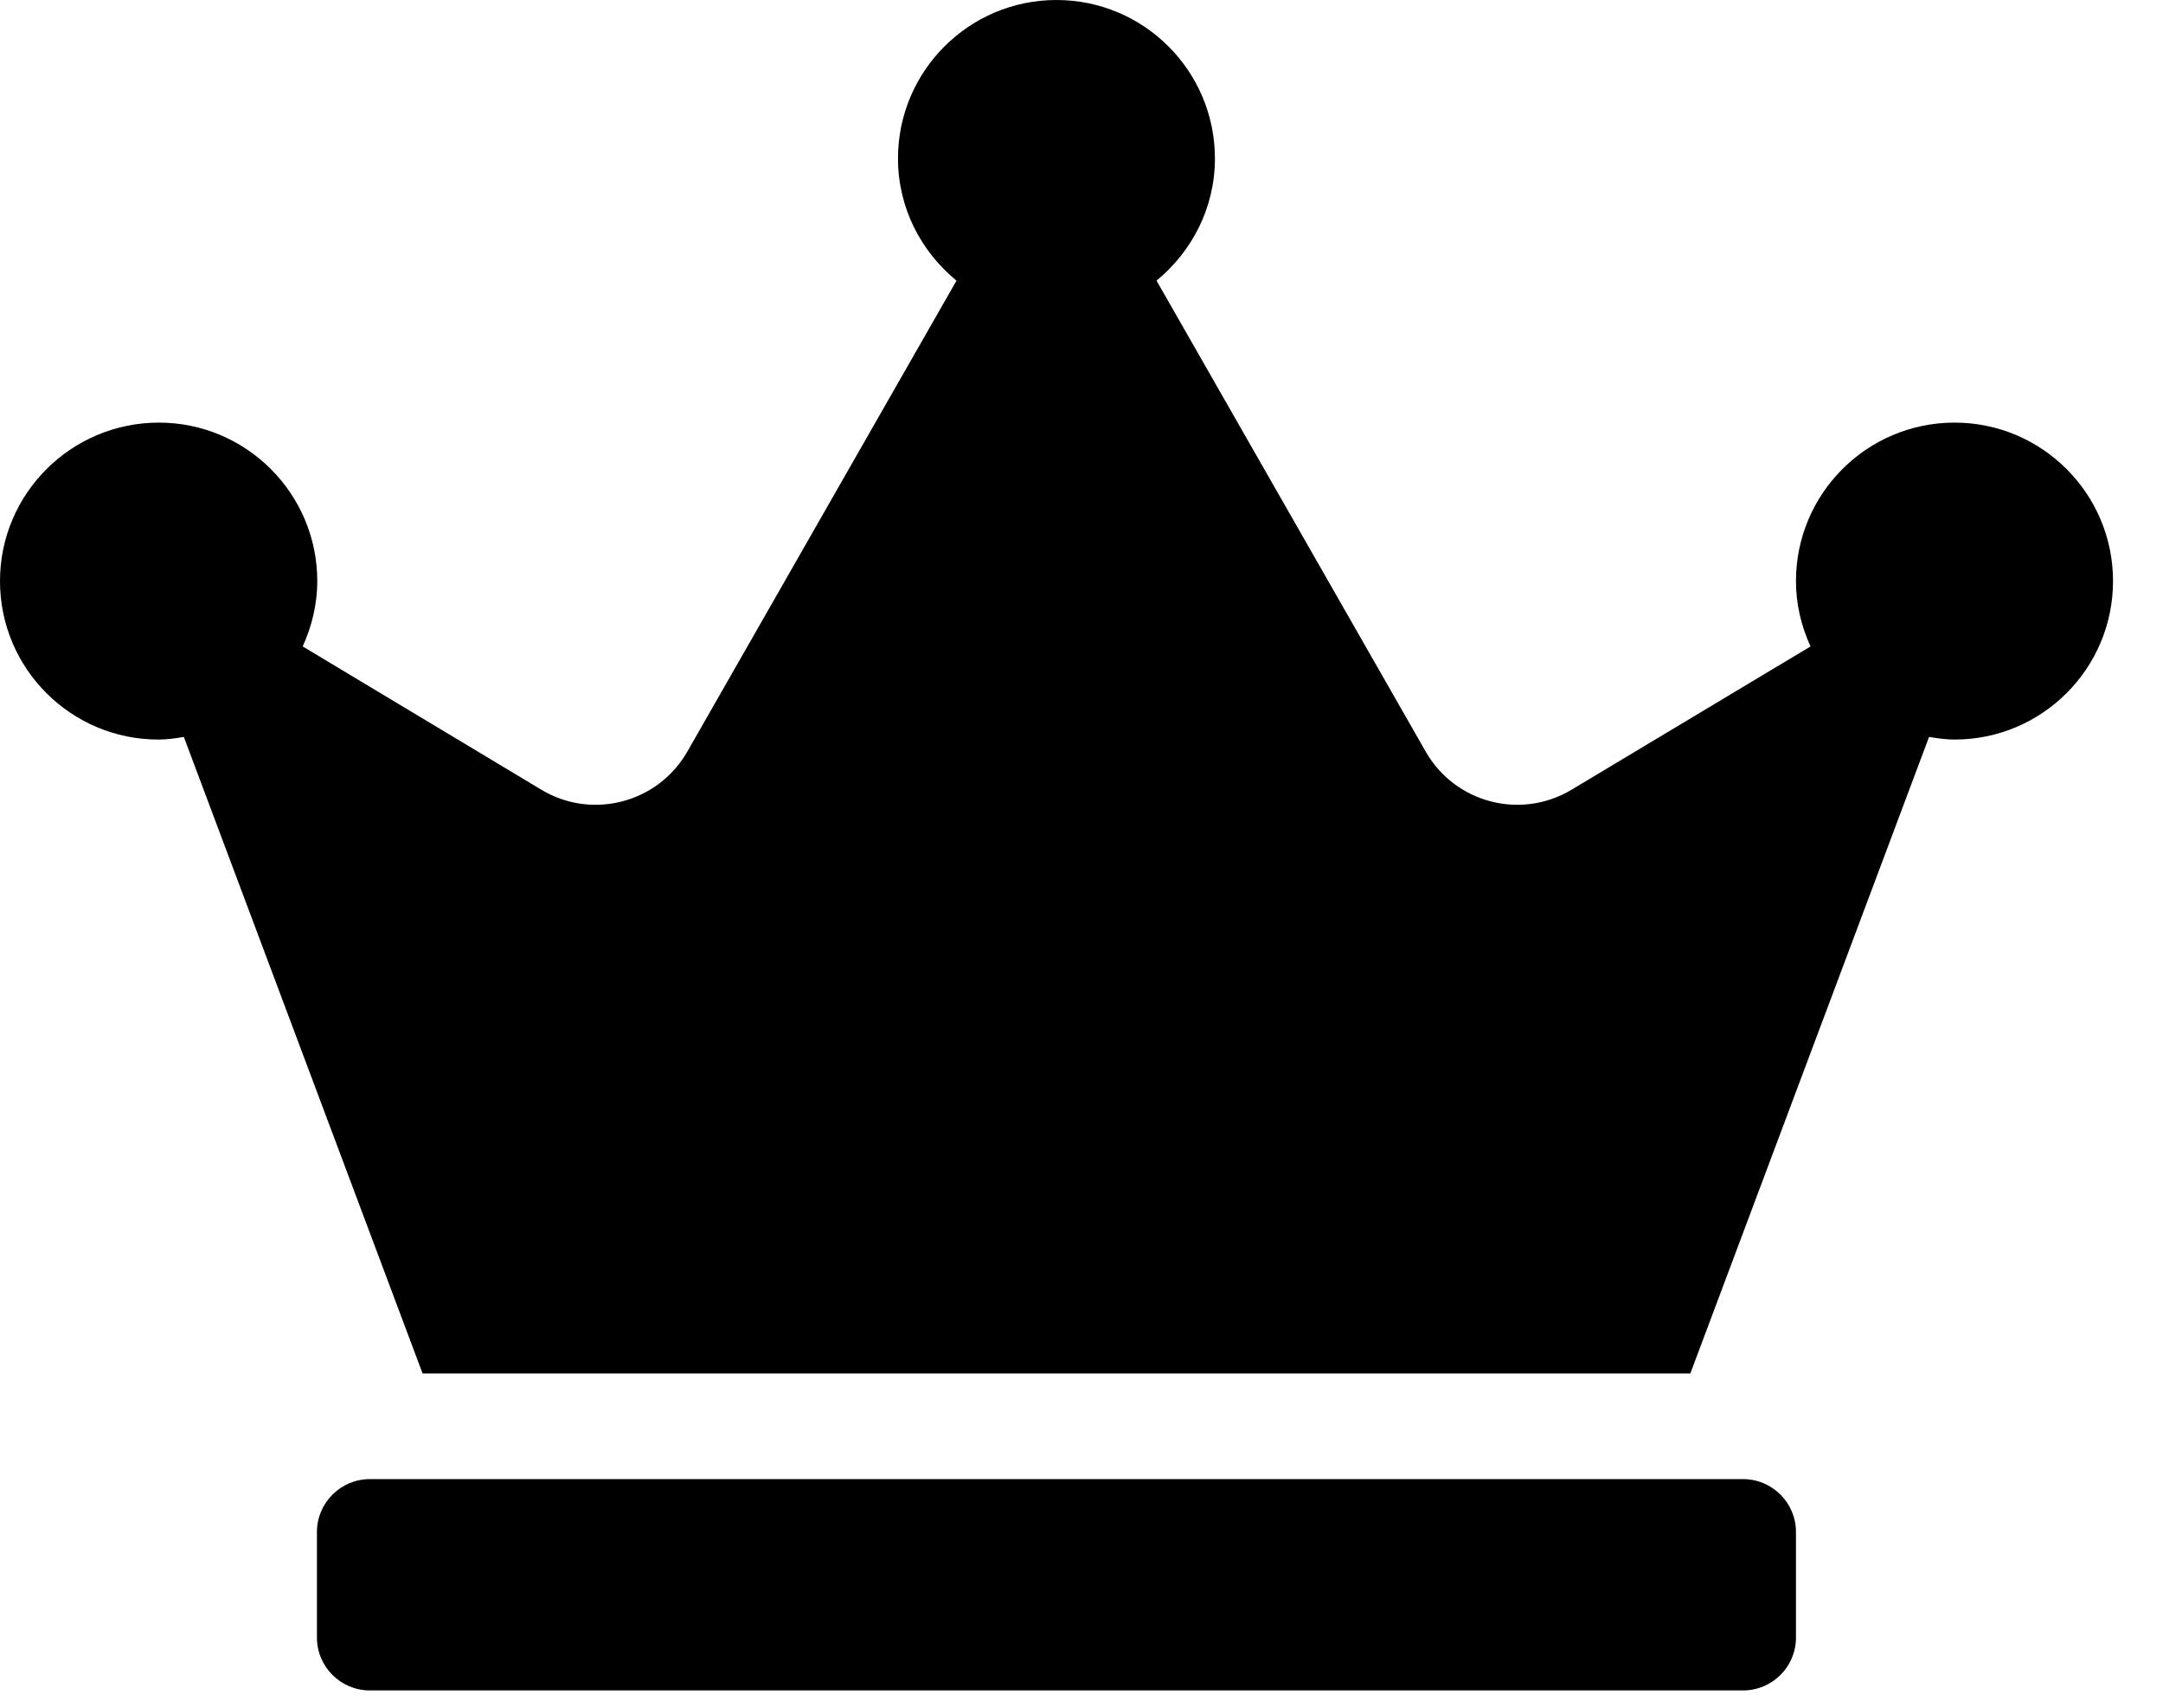 <svg width="19" height="15" viewBox="0 0 19 15" fill="none" xmlns="http://www.w3.org/2000/svg">
<path d="M15.312 12.992H3.248C2.993 12.992 2.784 13.201 2.784 13.456V14.384C2.784 14.64 2.993 14.848 3.248 14.848H15.312C15.568 14.848 15.776 14.64 15.776 14.384V13.456C15.776 13.201 15.568 12.992 15.312 12.992ZM17.169 3.712C16.4 3.712 15.776 4.336 15.776 5.104C15.776 5.31 15.823 5.501 15.904 5.678L13.804 6.937C13.358 7.204 12.781 7.053 12.523 6.601L10.159 2.465C10.469 2.21 10.672 1.827 10.672 1.392C10.672 0.624 10.049 0 9.28 0C8.512 0 7.888 0.624 7.888 1.392C7.888 1.827 8.091 2.21 8.402 2.465L6.038 6.601C5.78 7.053 5.2 7.204 4.756 6.937L2.659 5.678C2.738 5.504 2.787 5.31 2.787 5.104C2.787 4.336 2.163 3.712 1.395 3.712C0.626 3.712 0 4.336 0 5.104C0 5.873 0.624 6.496 1.392 6.496C1.467 6.496 1.543 6.485 1.615 6.473L3.712 12.064H14.848L16.945 6.473C17.018 6.485 17.093 6.496 17.169 6.496C17.937 6.496 18.561 5.873 18.561 5.104C18.561 4.336 17.937 3.712 17.169 3.712Z" fill="black"/>
</svg>
